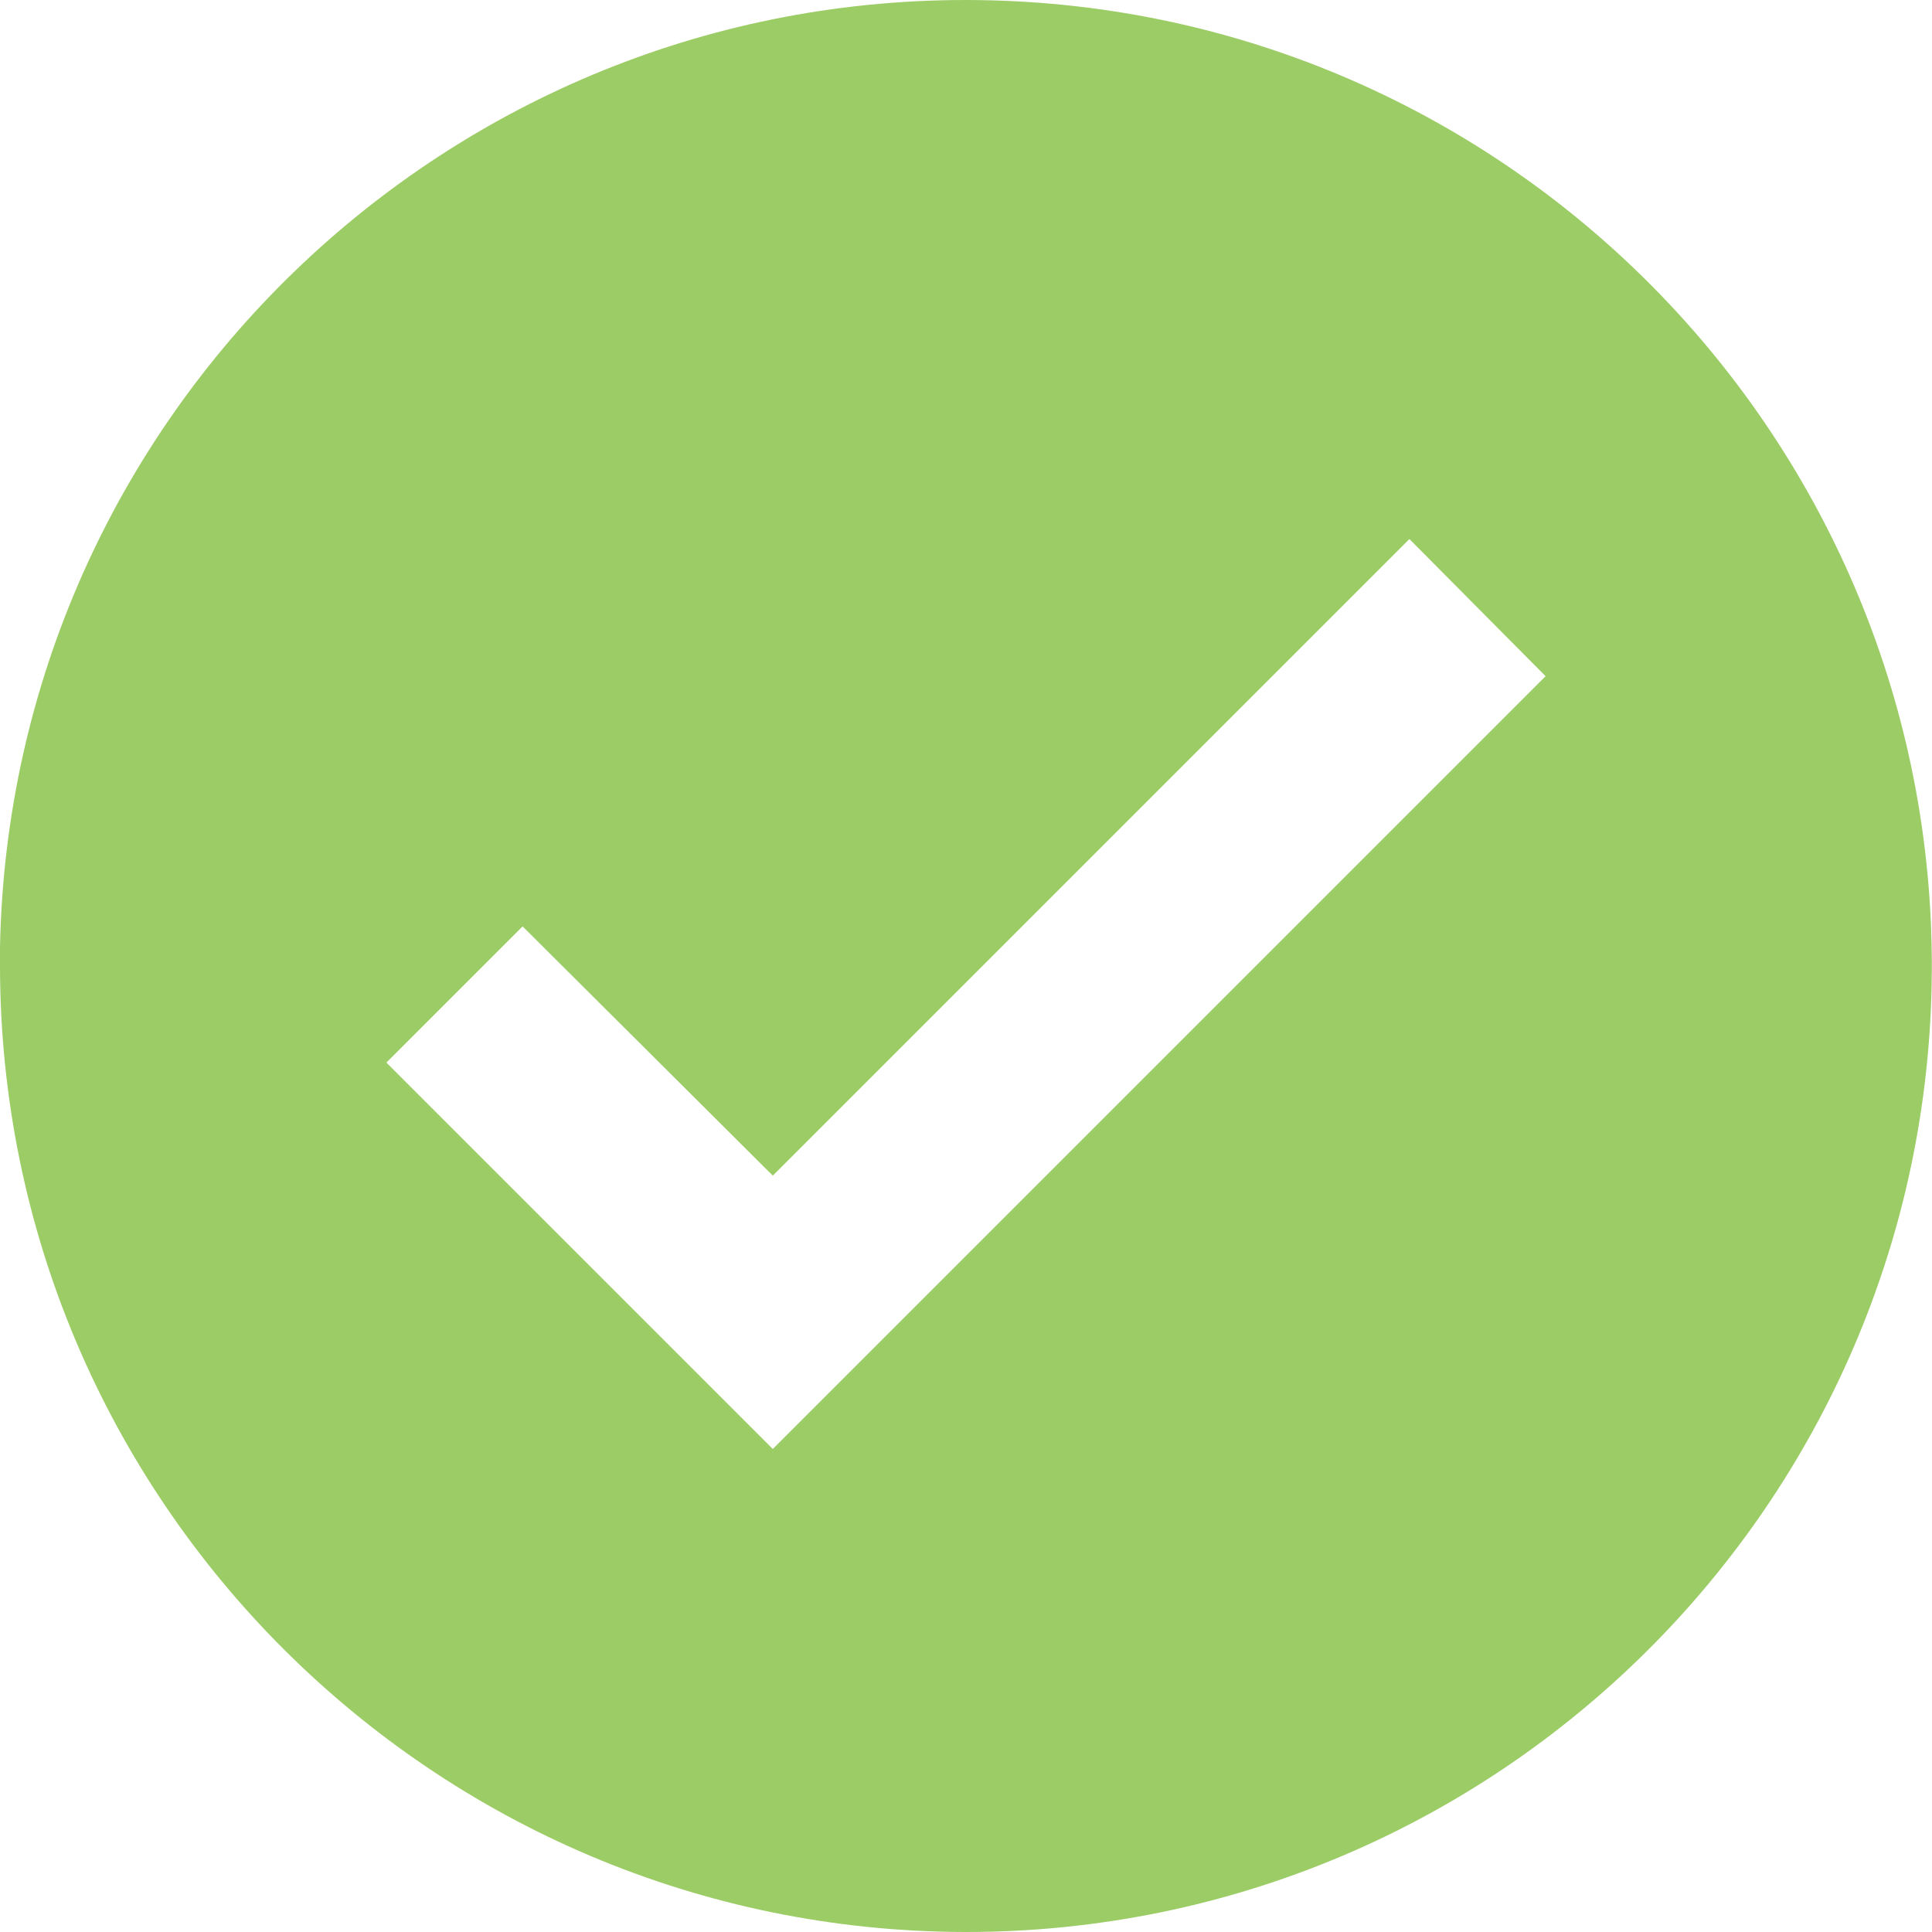 
<svg preserveAspectRatio='none' width='20' height='20' viewBox='0 0 20 20' fill='rgba(139,195,74,0.85)' xmlns='http://www.w3.org/2000/svg'><path d='M10 20C4.48 19.994 0.006 15.52 0 10V9.8C0.11 4.305 4.635 -0.072 10.131 0.001C15.627 0.074 20.034 4.569 19.998 10.065C19.962 15.562 15.497 19.999 10 20ZM5.41 9.59L4 11L8 15L16 7L14.59 5.58L8 12.17L5.41 9.59Z' fill='rgba(139,195,74,0.85)'/></svg>
